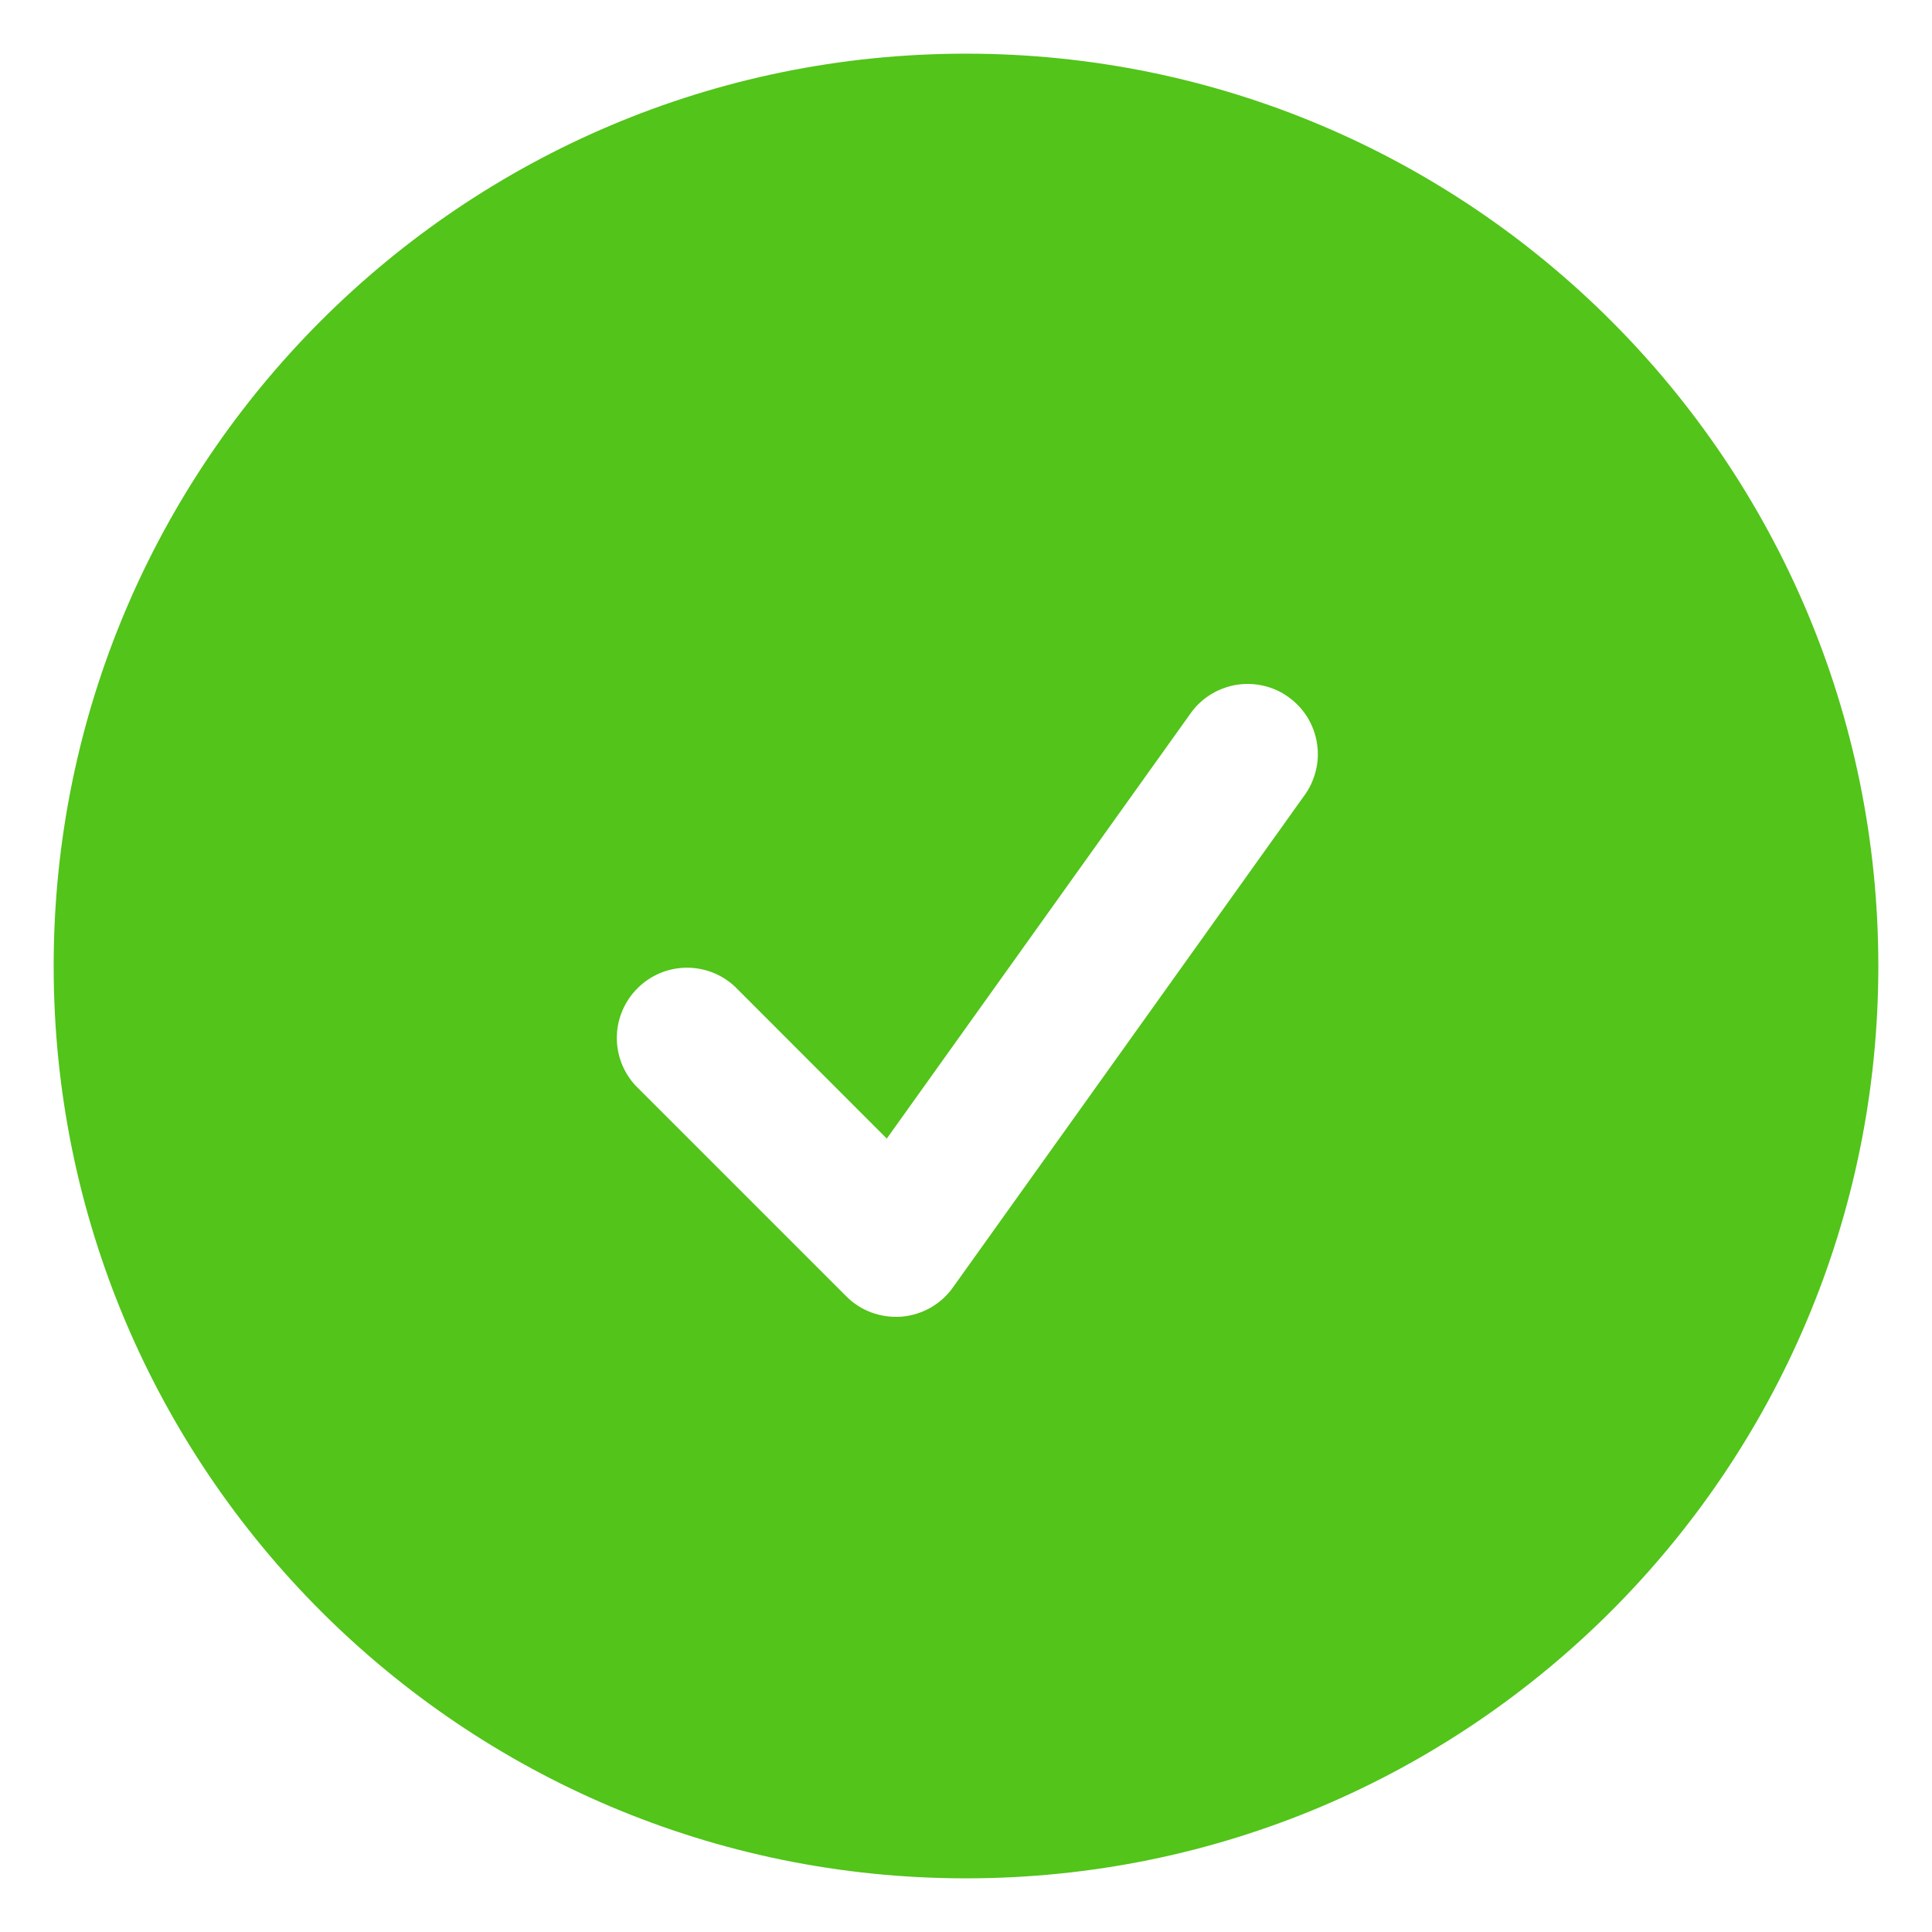 <svg width="18" height="18" viewBox="0 0 18 18" fill="none" xmlns="http://www.w3.org/2000/svg">
<path id="Vector" fill-rule="evenodd" clip-rule="evenodd" d="M0.5 9C0.5 4.305 4.305 0.5 9 0.5C13.695 0.5 17.5 4.305 17.5 9C17.5 13.695 13.695 17.5 9 17.5C4.305 17.5 0.5 13.695 0.5 9ZM12.147 7.419C12.2 7.349 12.237 7.269 12.258 7.185C12.28 7.1 12.284 7.012 12.27 6.926C12.257 6.84 12.227 6.758 12.181 6.683C12.135 6.609 12.075 6.545 12.004 6.494C11.934 6.443 11.853 6.407 11.768 6.388C11.683 6.369 11.595 6.367 11.509 6.382C11.424 6.398 11.342 6.43 11.269 6.477C11.195 6.525 11.133 6.586 11.084 6.658L8.262 10.608L6.847 9.192C6.723 9.076 6.559 9.013 6.389 9.016C6.22 9.019 6.058 9.088 5.939 9.208C5.819 9.328 5.75 9.489 5.747 9.659C5.744 9.828 5.807 9.992 5.923 10.116L7.884 12.077C7.951 12.145 8.032 12.196 8.121 12.229C8.21 12.261 8.305 12.274 8.4 12.267C8.495 12.259 8.586 12.23 8.669 12.184C8.751 12.137 8.823 12.073 8.878 11.995L12.147 7.419Z" fill="#52C41A"/>
</svg>
